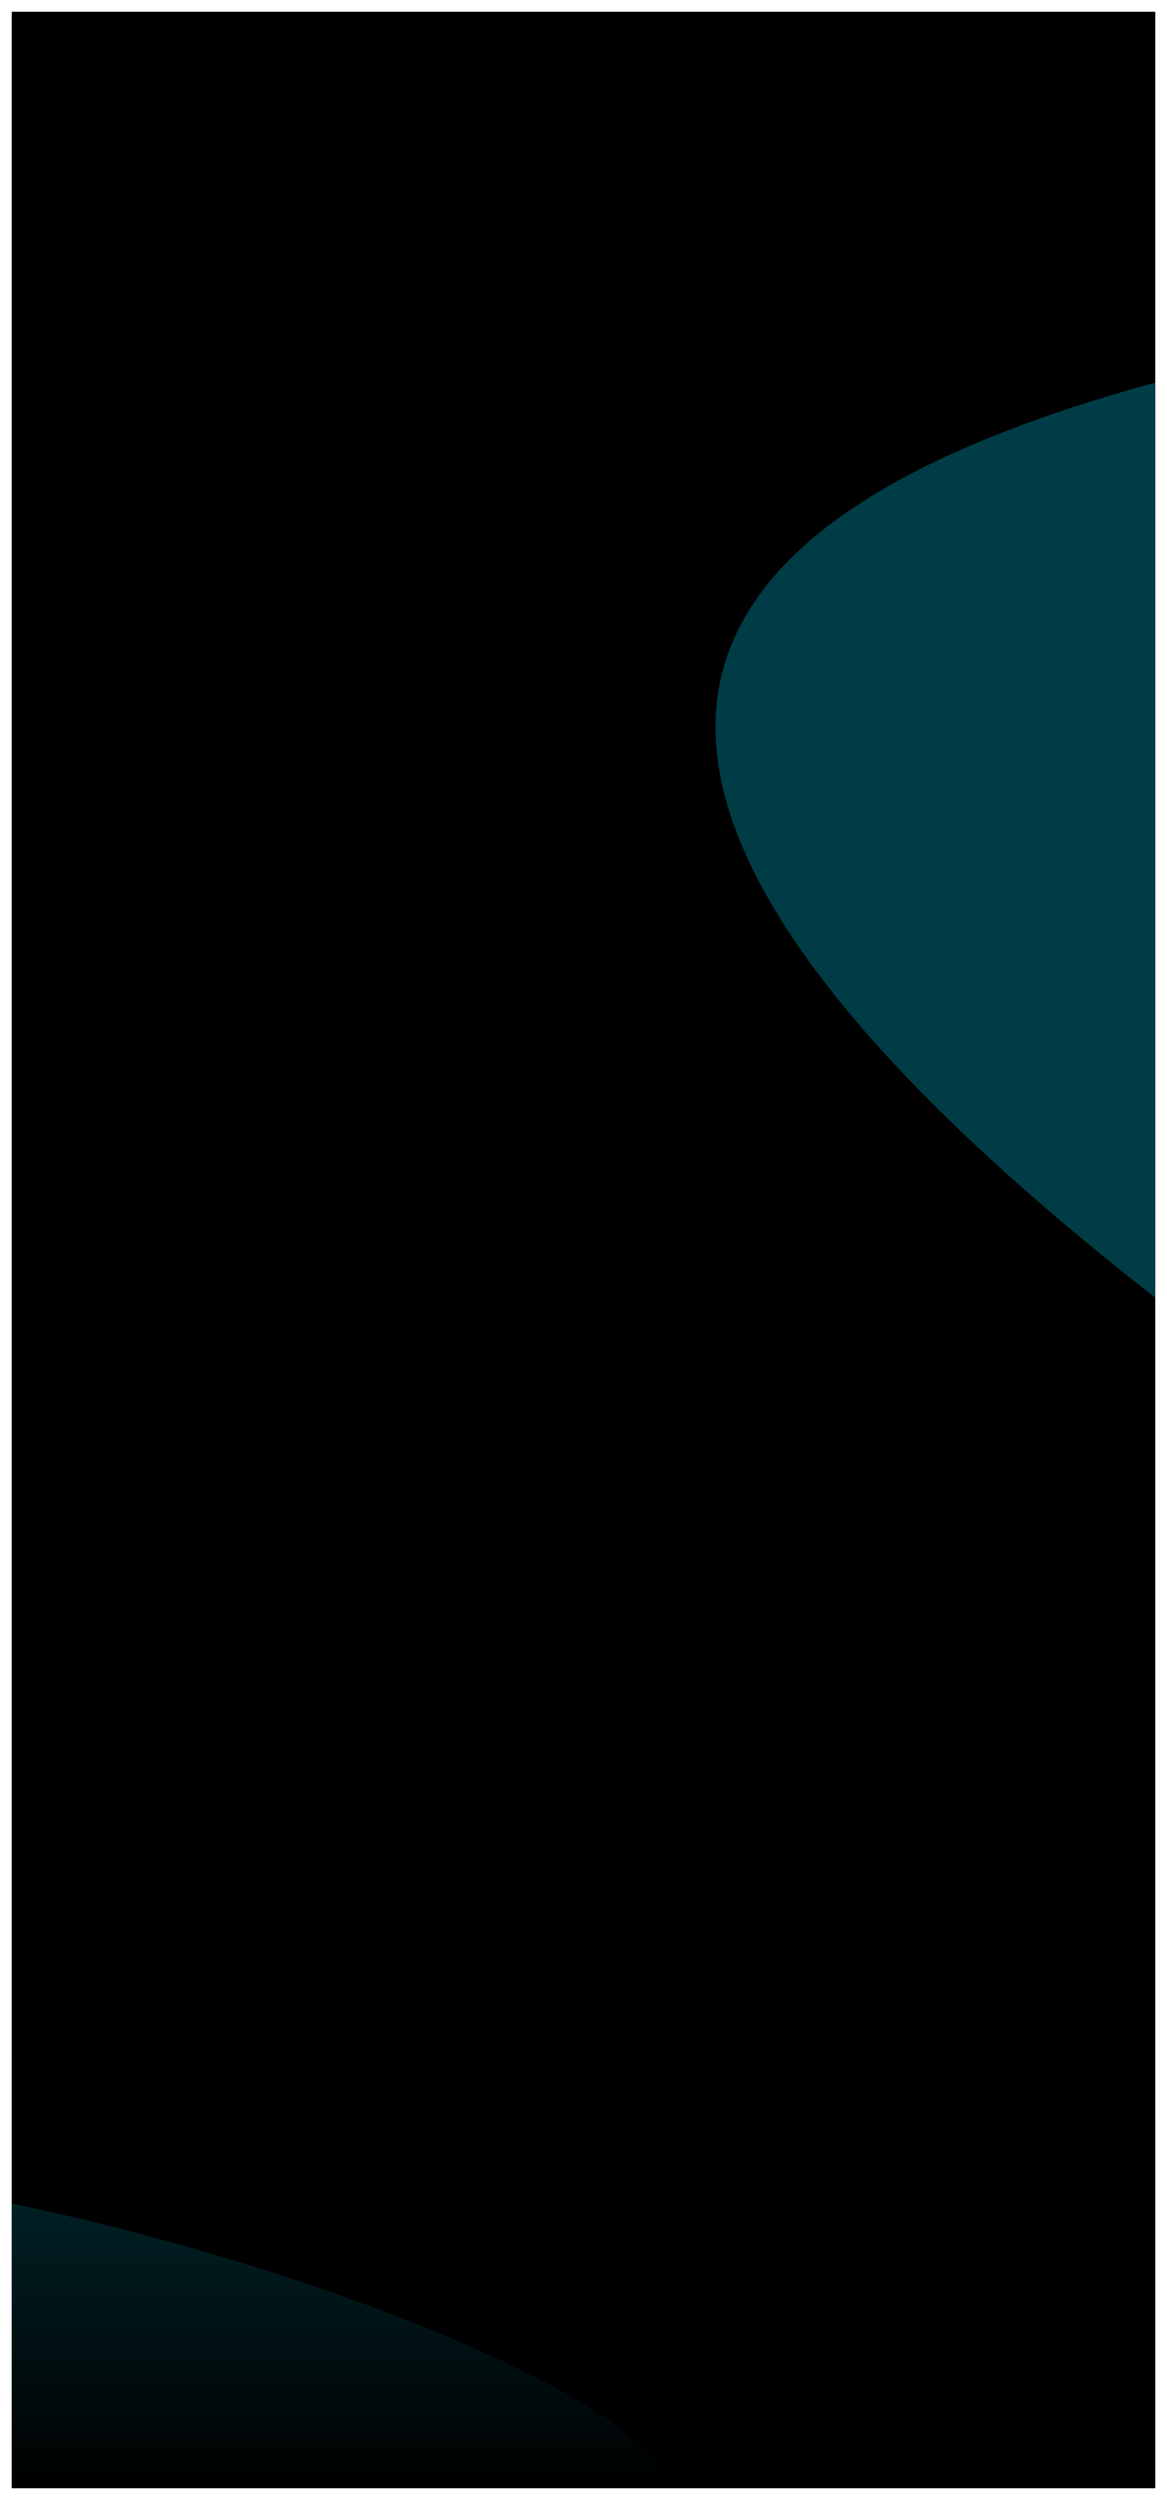 <svg width="398" height="852" viewBox="0 0 398 852" fill="none" xmlns="http://www.w3.org/2000/svg">
<g clip-path="url(#clip0_422_188)" filter="url(#filter0_d_422_188)">
<rect width="390" height="844" transform="translate(4)" fill="black"/>
<path d="M225.779 844L4 844L4 747C116.87 770.377 231.719 820.086 225.779 844Z" fill="#00515C" fill-opacity="0.75"/>
<path d="M722.727 74.135L505.224 517.28C-87.217 128.208 479.627 109.393 722.727 74.135Z" fill="#00515C" fill-opacity="0.75"/>
<rect x="394" y="844" width="390" height="183" transform="rotate(180 394 844)" fill="url(#paint0_linear_422_188)"/>
</g>
<defs>
<filter id="filter0_d_422_188" x="0" y="0" width="398" height="852" filterUnits="userSpaceOnUse" color-interpolation-filters="sRGB">
<feFlood flood-opacity="0" result="BackgroundImageFix"/>
<feColorMatrix in="SourceAlpha" type="matrix" values="0 0 0 0 0 0 0 0 0 0 0 0 0 0 0 0 0 0 127 0" result="hardAlpha"/>
<feOffset dy="4"/>
<feGaussianBlur stdDeviation="2"/>
<feComposite in2="hardAlpha" operator="out"/>
<feColorMatrix type="matrix" values="0 0 0 0 0 0 0 0 0 0 0 0 0 0 0 0 0 0 0.25 0"/>
<feBlend mode="normal" in2="BackgroundImageFix" result="effect1_dropShadow_422_188"/>
<feBlend mode="normal" in="SourceGraphic" in2="effect1_dropShadow_422_188" result="shape"/>
</filter>
<linearGradient id="paint0_linear_422_188" x1="589" y1="844" x2="589" y2="1027" gradientUnits="userSpaceOnUse">
<stop/>
<stop stop-color="#D9D9D9" stop-opacity="0"/>
<stop/>
<stop offset="1" stop-opacity="0"/>
</linearGradient>
<clipPath id="clip0_422_188">
<rect width="390" height="844" fill="white" transform="translate(4)"/>
</clipPath>
</defs>
</svg>
